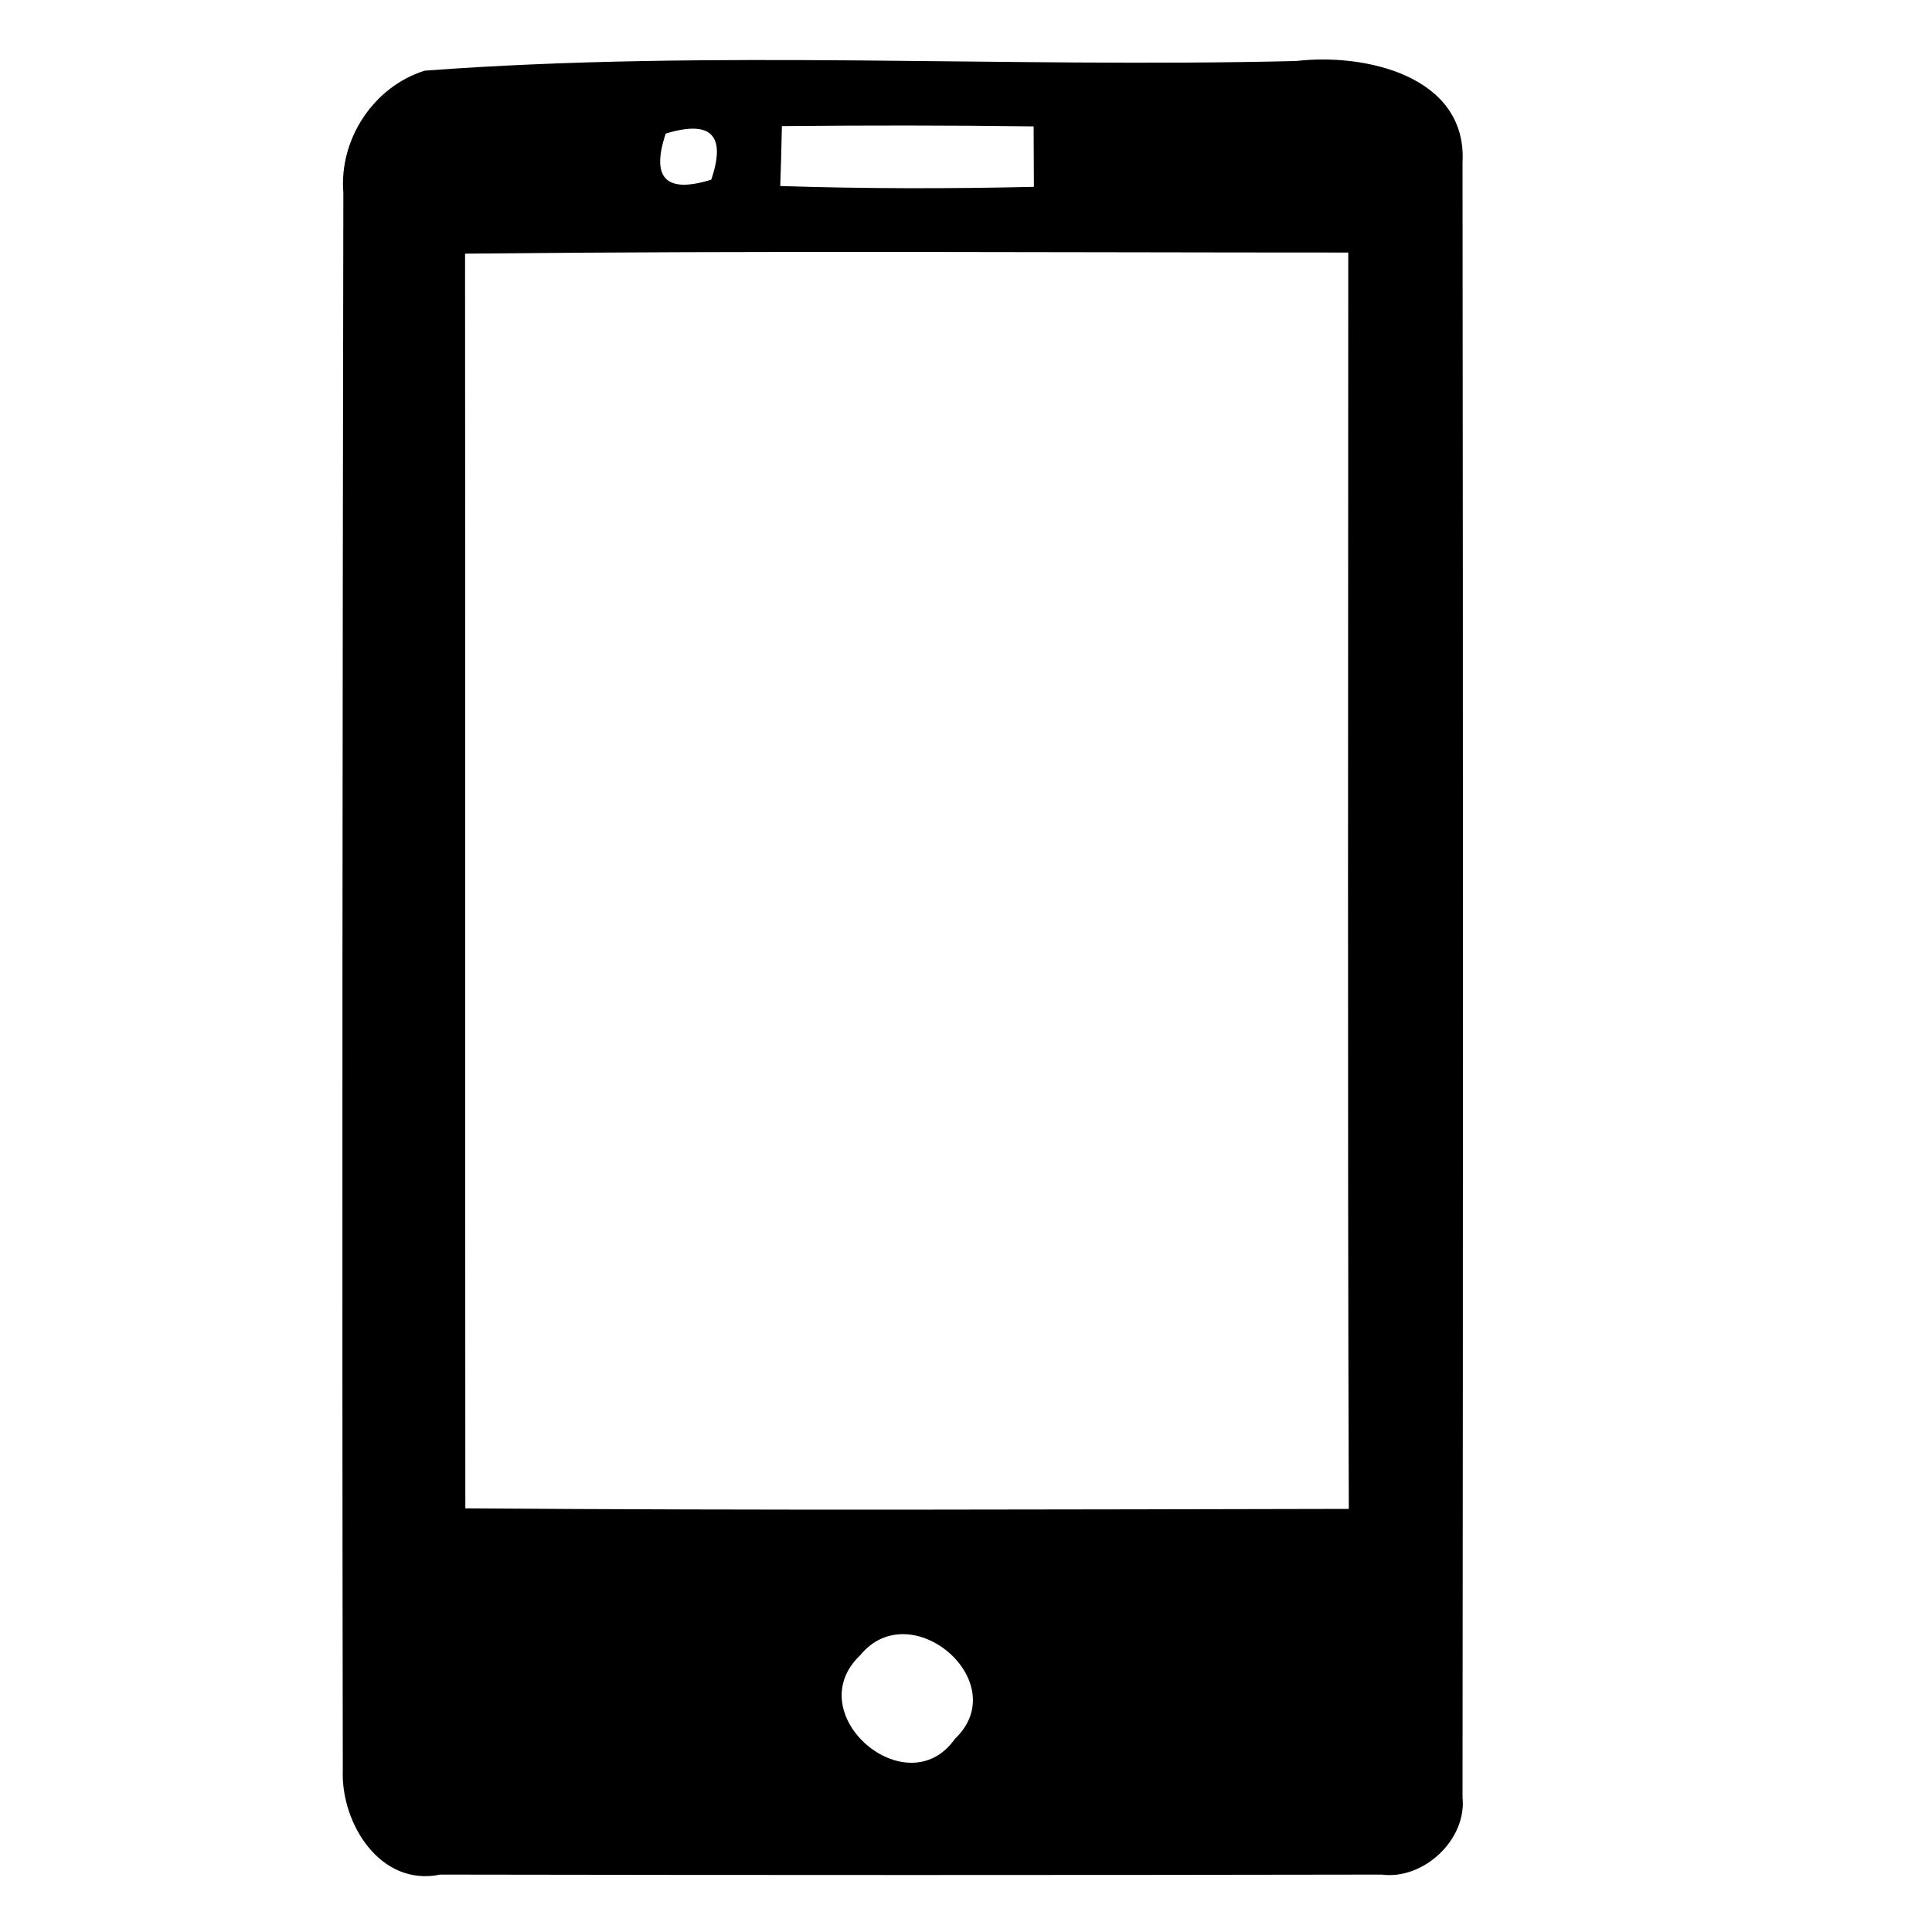 <?xml version="1.0" encoding="UTF-8" ?>
<!DOCTYPE svg PUBLIC "-//W3C//DTD SVG 1.1//EN" "http://www.w3.org/Graphics/SVG/1.1/DTD/svg11.dtd">
<svg width="70pt" height="70pt" viewBox="0 0 70 70" version="1.1" xmlns="http://www.w3.org/2000/svg">
<g id="#000000ff">
<path fill="#000000" opacity="1.00" d=" M 15.39 2.56 C 25.86 1.78 36.45 2.47 46.97 2.21 C 49.42 1.92 53.17 2.73 52.99 5.90 C 53.01 25.64 53.01 45.38 52.99 65.12 C 53.15 66.65 51.58 68.12 50.06 67.92 C 38.69 67.94 27.32 67.94 15.95 67.92 C 13.78 68.37 12.35 66.07 12.42 64.14 C 12.39 45.09 12.41 26.04 12.44 6.99 C 12.28 5.05 13.53 3.14 15.39 2.56 M 28.33 4.57 C 28.32 5.12 28.29 6.20 28.27 6.74 C 31.33 6.84 34.40 6.84 37.46 6.77 C 37.46 6.22 37.45 5.13 37.45 4.58 C 34.41 4.54 31.37 4.54 28.33 4.57 M 24.12 4.84 C 23.58 6.46 24.13 7.02 25.77 6.51 C 26.32 4.89 25.76 4.34 24.12 4.84 M 16.85 9.19 C 16.86 24.34 16.85 39.50 16.86 54.65 C 27.53 54.73 38.20 54.69 48.87 54.67 C 48.82 39.50 48.85 24.33 48.85 9.15 C 38.19 9.15 27.52 9.08 16.85 9.19 M 31.17 59.97 C 28.92 62.10 32.87 65.47 34.60 63.00 C 36.76 60.95 33.00 57.73 31.17 59.97 Z" />
</g>
</svg>
